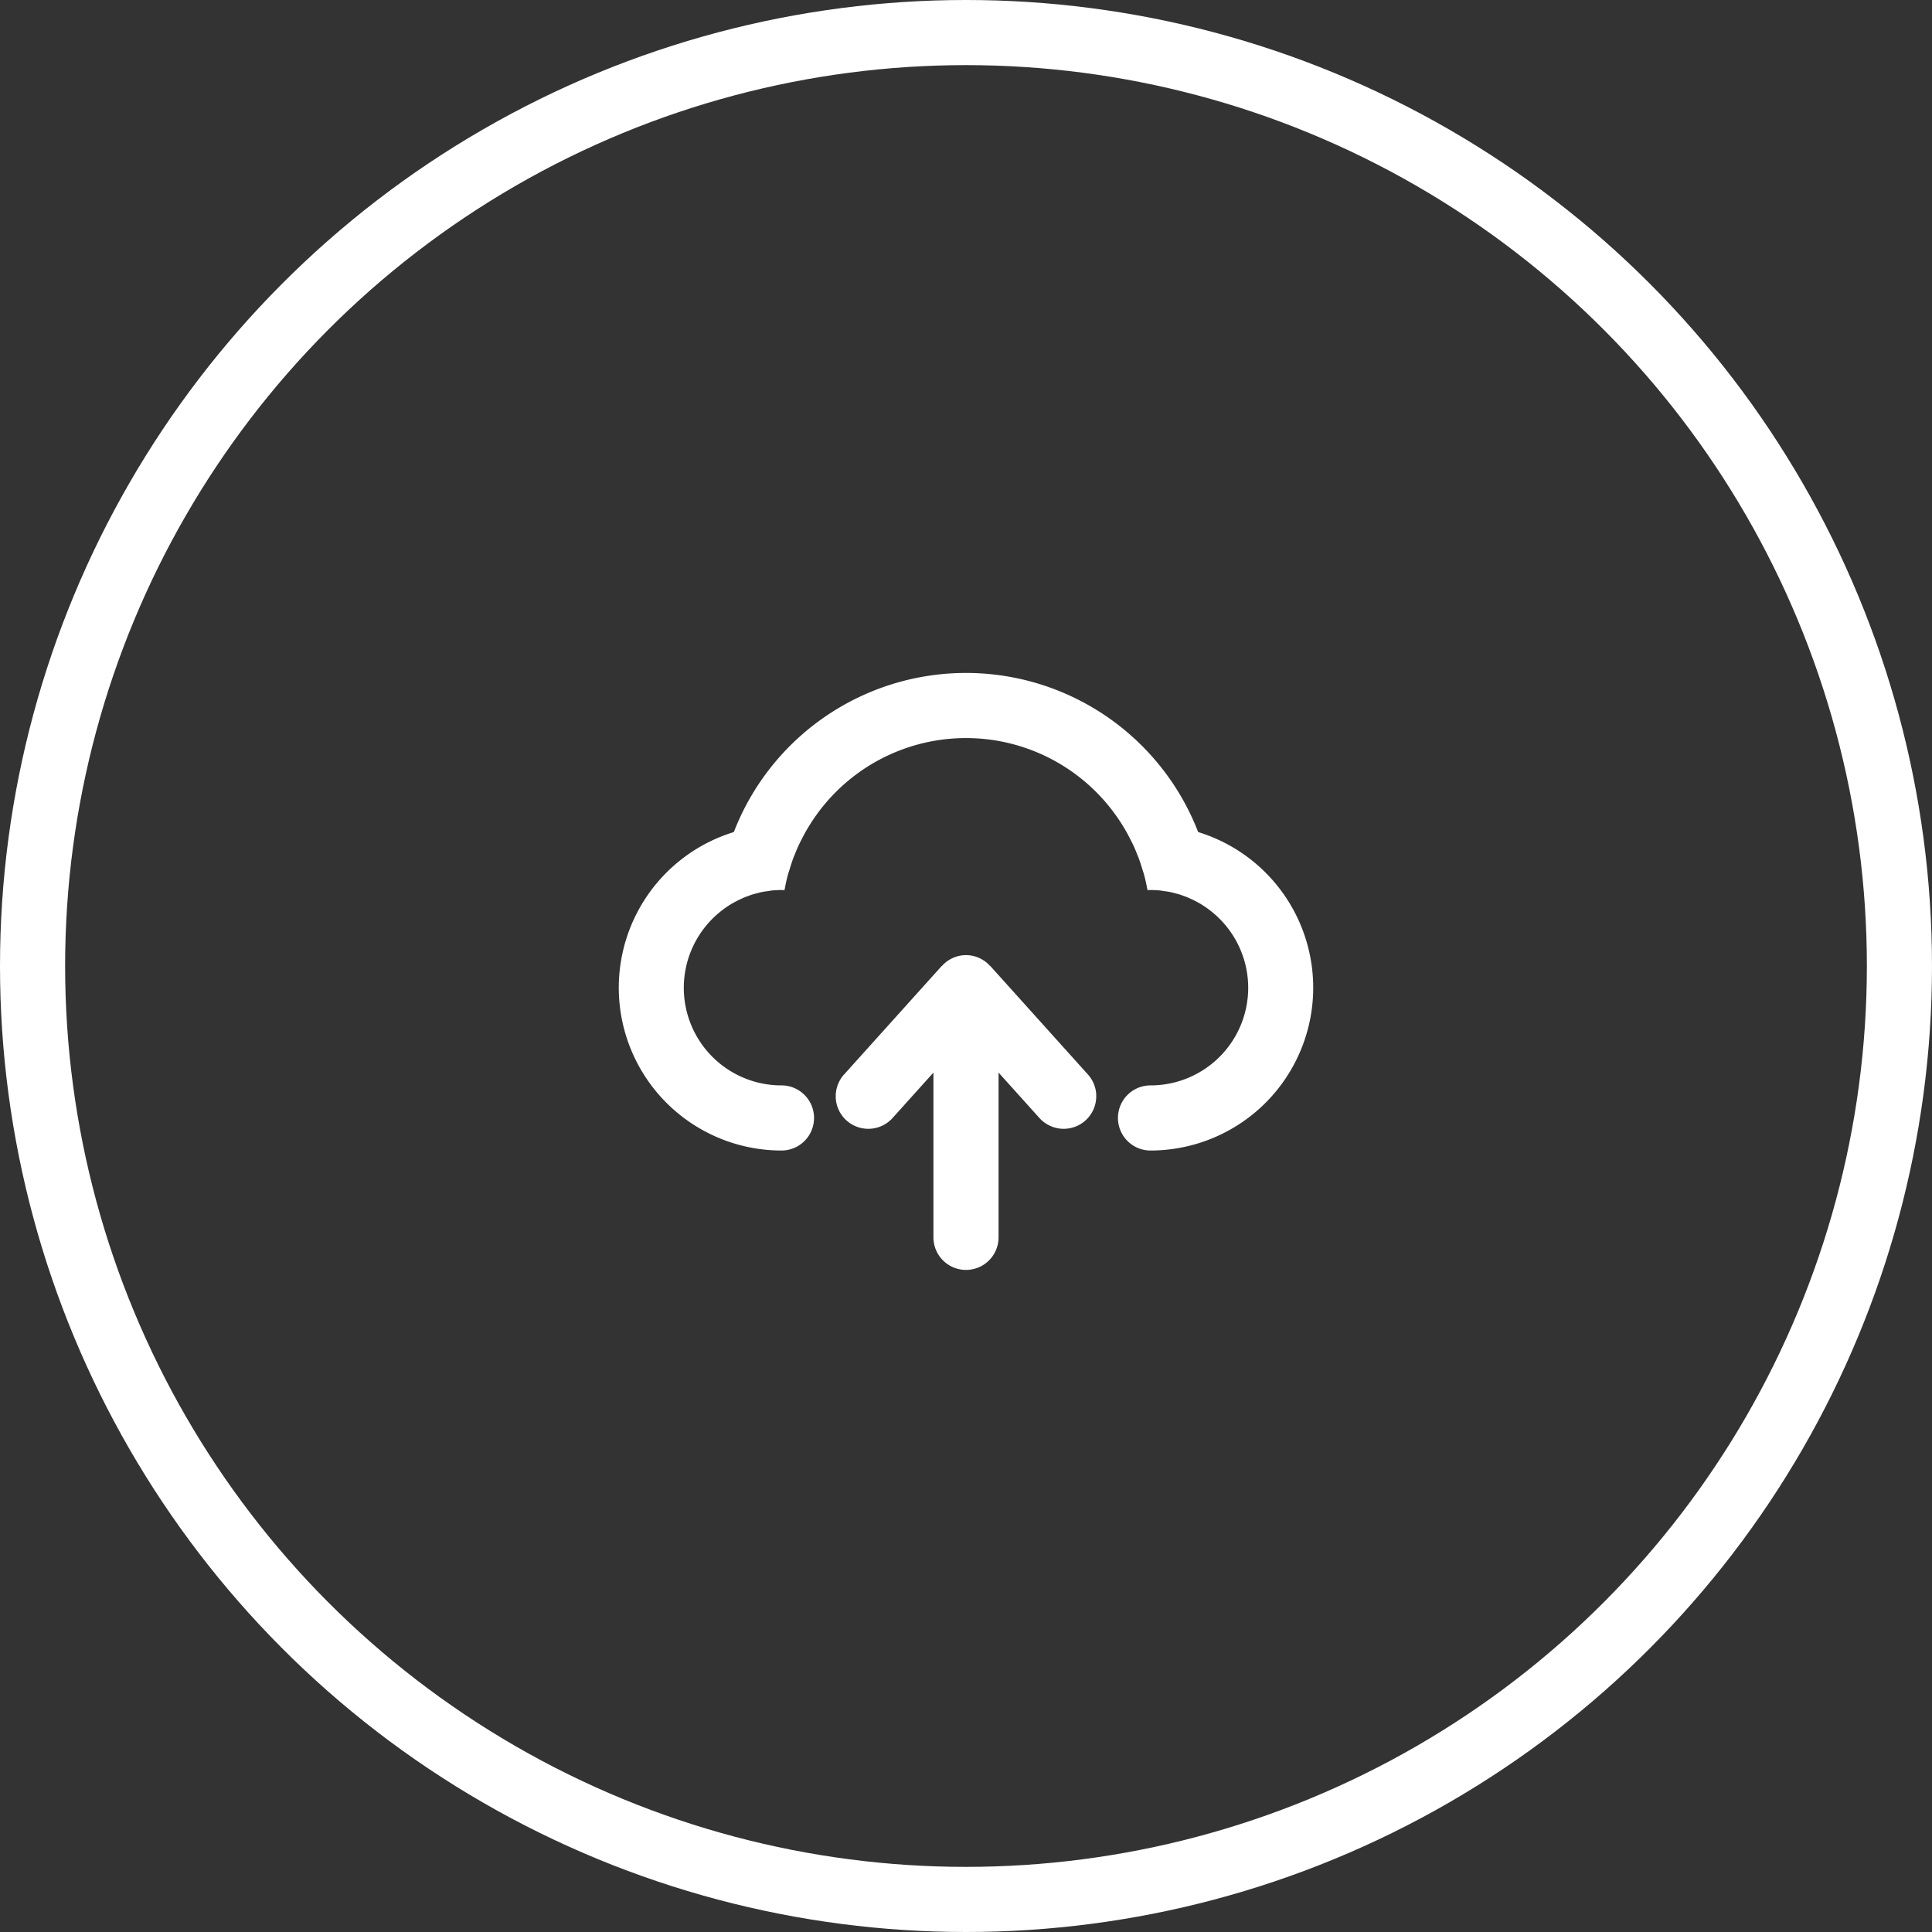 <svg id="Love" xmlns="http://www.w3.org/2000/svg" width="178" height="178" viewBox="0 0 178 178">
  <rect x="0" y="0" width="178" height="178" fill="#333333" stroke="none"/>
<defs>
    <style>
      .cls-1 {
        fill: none;
        stroke: #fff;
        stroke-width: 6px;
      }

      .cls-2 {
        fill: #fff;
        fill-rule: evenodd;
      }
    </style>
  </defs>
  <circle class="cls-1" cx="89" cy="89" r="86"/>
  <path id="CLOUD_UPLOAD" data-name="CLOUD / UPLOAD" class="cls-2" d="M1395,3630a3,3,0,0,1,0-6,8.991,8.991,0,0,0,5.96-15.73c-0.19-.17-0.39-0.33-0.59-0.48a0.138,0.138,0,0,1-.04-0.03c-0.2-.15-0.4-0.28-0.6-0.41a0.879,0.879,0,0,1-.1-0.06c-0.19-.11-0.39-0.22-0.59-0.32a0.886,0.886,0,0,0-.17-0.08,5.616,5.616,0,0,0-.56-0.25,1.841,1.841,0,0,0-.25-0.09,4.557,4.557,0,0,0-.52-0.18c-0.11-.03-0.23-0.06-0.35-0.09-0.15-.04-0.3-0.08-0.46-0.11s-0.33-.05-0.49-0.07l-0.36-.06c-0.29-.02-0.58-0.04-0.88-0.04-0.09,0-.18.01-0.28,0.01-0.09-.51-0.2-1.01-0.34-1.51-0.03-.12-0.08-0.23-0.11-0.35-0.12-.38-0.23-0.75-0.37-1.12-0.04-.11-0.09-0.21-0.13-0.32-0.15-.37-0.3-0.74-0.48-1.09-0.04-.09-0.09-0.17-0.13-0.26-0.19-.37-0.38-0.74-0.6-1.09a16.952,16.952,0,0,0-29.12,0c-0.22.35-.41,0.72-0.6,1.09-0.04.09-.09,0.17-0.13,0.26-0.18.35-.33,0.72-0.48,1.09-0.04.11-.09,0.21-0.13,0.32-0.14.37-.25,0.74-0.37,1.12-0.03.12-.08,0.23-0.11,0.35-0.14.5-.25,1-0.34,1.51-0.1,0-.19-0.01-0.28-0.01-0.3,0-.59.02-0.88,0.04l-0.36.06c-0.16.02-.33,0.04-0.49,0.07s-0.31.07-.46,0.11c-0.12.03-.24,0.06-0.35,0.09a4.557,4.557,0,0,0-.52.18,1.841,1.841,0,0,0-.25.09,5.616,5.616,0,0,0-.56.25,0.886,0.886,0,0,0-.17.08c-0.2.1-.4,0.21-0.59,0.32a0.879,0.879,0,0,1-.1.06c-0.2.13-.4,0.26-0.6,0.41a0.138,0.138,0,0,1-.04.03c-0.2.15-.4,0.31-0.59,0.48A8.991,8.991,0,0,0,1361,3624a3,3,0,0,1,0,6,15,15,0,0,1-4.39-29.34,22.935,22.935,0,0,1,42.78,0A15,15,0,0,1,1395,3630Zm-28.23-7.01h0.01v-0.01l8.99-9.99,0.01,0.01a2.964,2.964,0,0,1,4.44,0l0.01-.01,8.99,9.99h0l0.01,0.01h0a3.043,3.043,0,0,1,.76,1.72v0.01a2.528,2.528,0,0,1,.01.28h0a3,3,0,0,1-3,3h-0.16a0.127,0.127,0,0,0-.06-0.01,0.34,0.34,0,0,1-.1-0.01h-0.03c-0.05-.01-0.09-0.01-0.14-0.02h0a3.035,3.035,0,0,1-1.74-.95h0l-3.77-4.19V3638a3,3,0,0,1-6,0v-15.18l-3.77,4.19h0a3,3,0,0,1-1.74.95h0c-0.05.01-.09,0.01-0.13,0.02h-0.04a0.34,0.34,0,0,1-.1.01,0.127,0.127,0,0,0-.06.01H1369a3,3,0,0,1-2.23-5.01h0Z" transform="translate(-1289 -3524)"/>
</svg>
